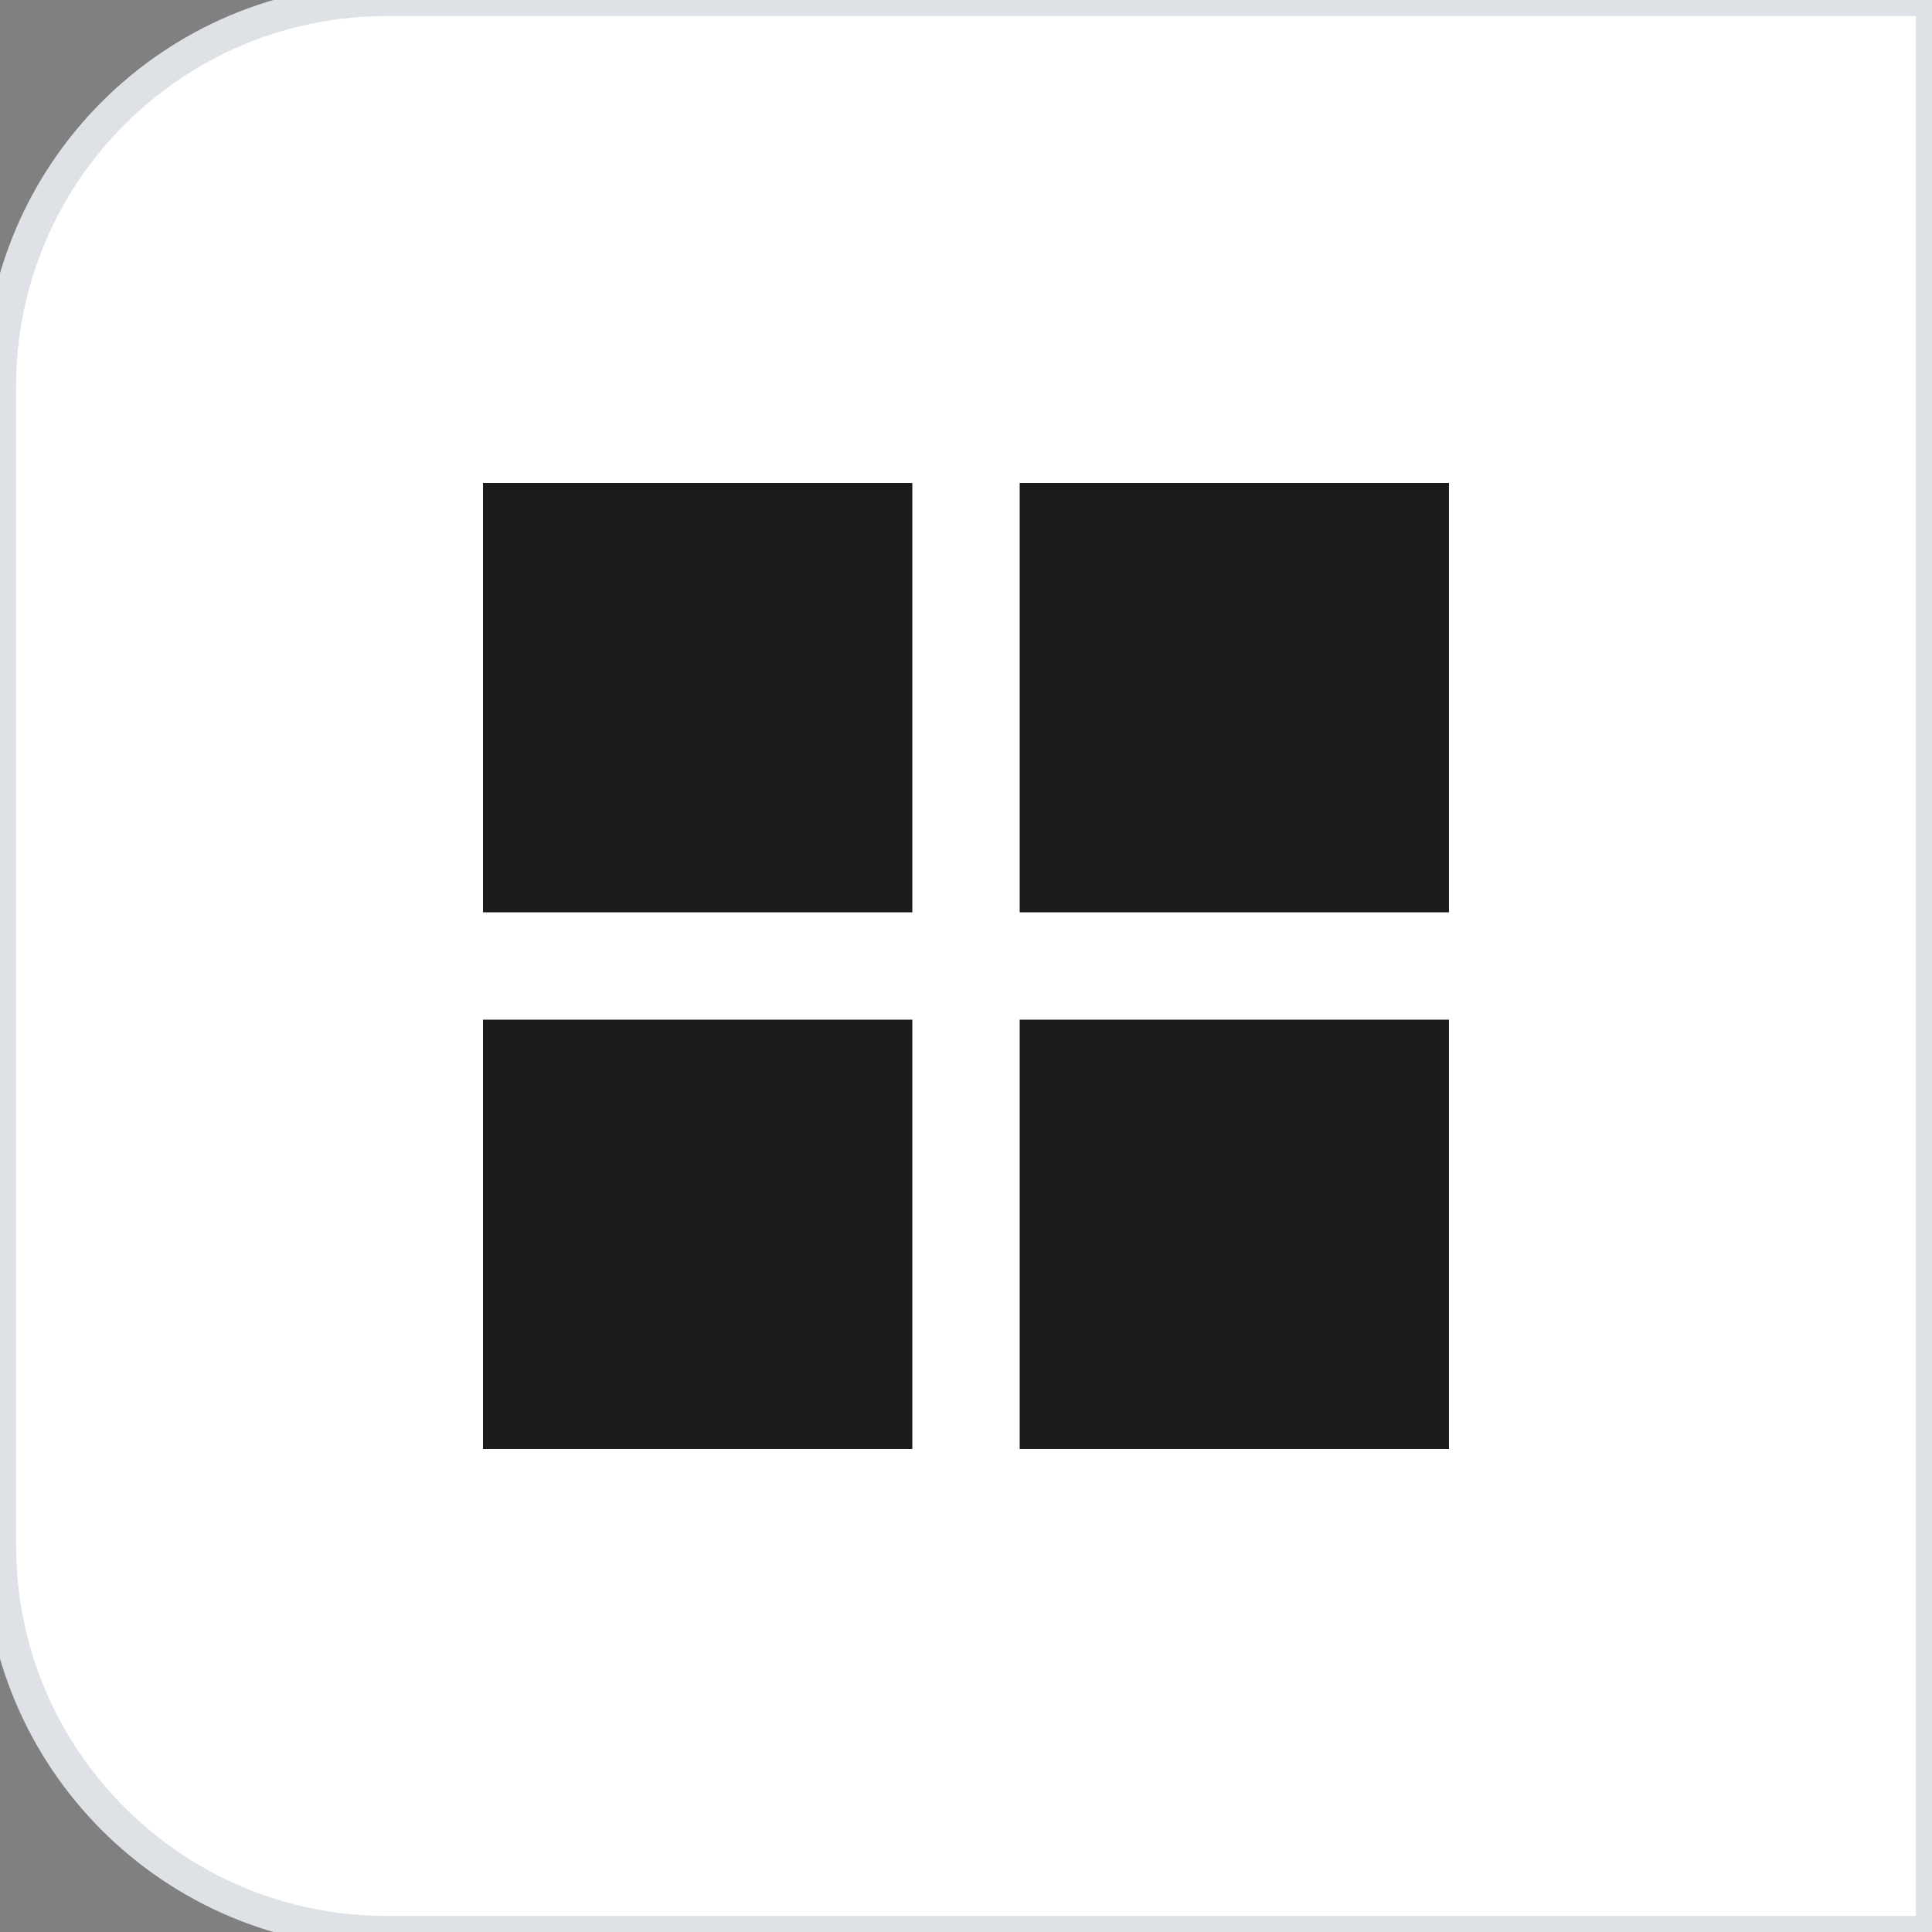 <svg width="60" height="60" viewBox="0 0 60 60" fill="none" xmlns="http://www.w3.org/2000/svg" xmlns:xlink="http://www.w3.org/1999/xlink">
<rect x="0" y="0" width="60" height="60" fill="#808080" stroke="none"/>
<path d="M0,12C0,5.373 5.373,0 12,0L60,0L60,60L12,60C5.373,60 0,54.627 0,48L0,12Z" clip-rule="evenodd" fill-rule="evenodd" fill="#FFFFFF" stroke="#DEE2E7" stroke-width="1" stroke-miterlimit="3.999"/>
<path d="M28.333,15L15,15L15,28.333L28.333,28.333L28.333,15Z" fill="#1C1C1C"/>
<path d="M28.333,31.667L15,31.667L15,45L28.333,45L28.333,31.667Z" fill="#1C1C1C"/>
<path d="M45,15L31.667,15L31.667,28.333L45,28.333L45,15Z" fill="#1C1C1C"/>
<path d="M45,31.667L31.667,31.667L31.667,45L45,45L45,31.667Z" fill="#1C1C1C"/>
</svg>
